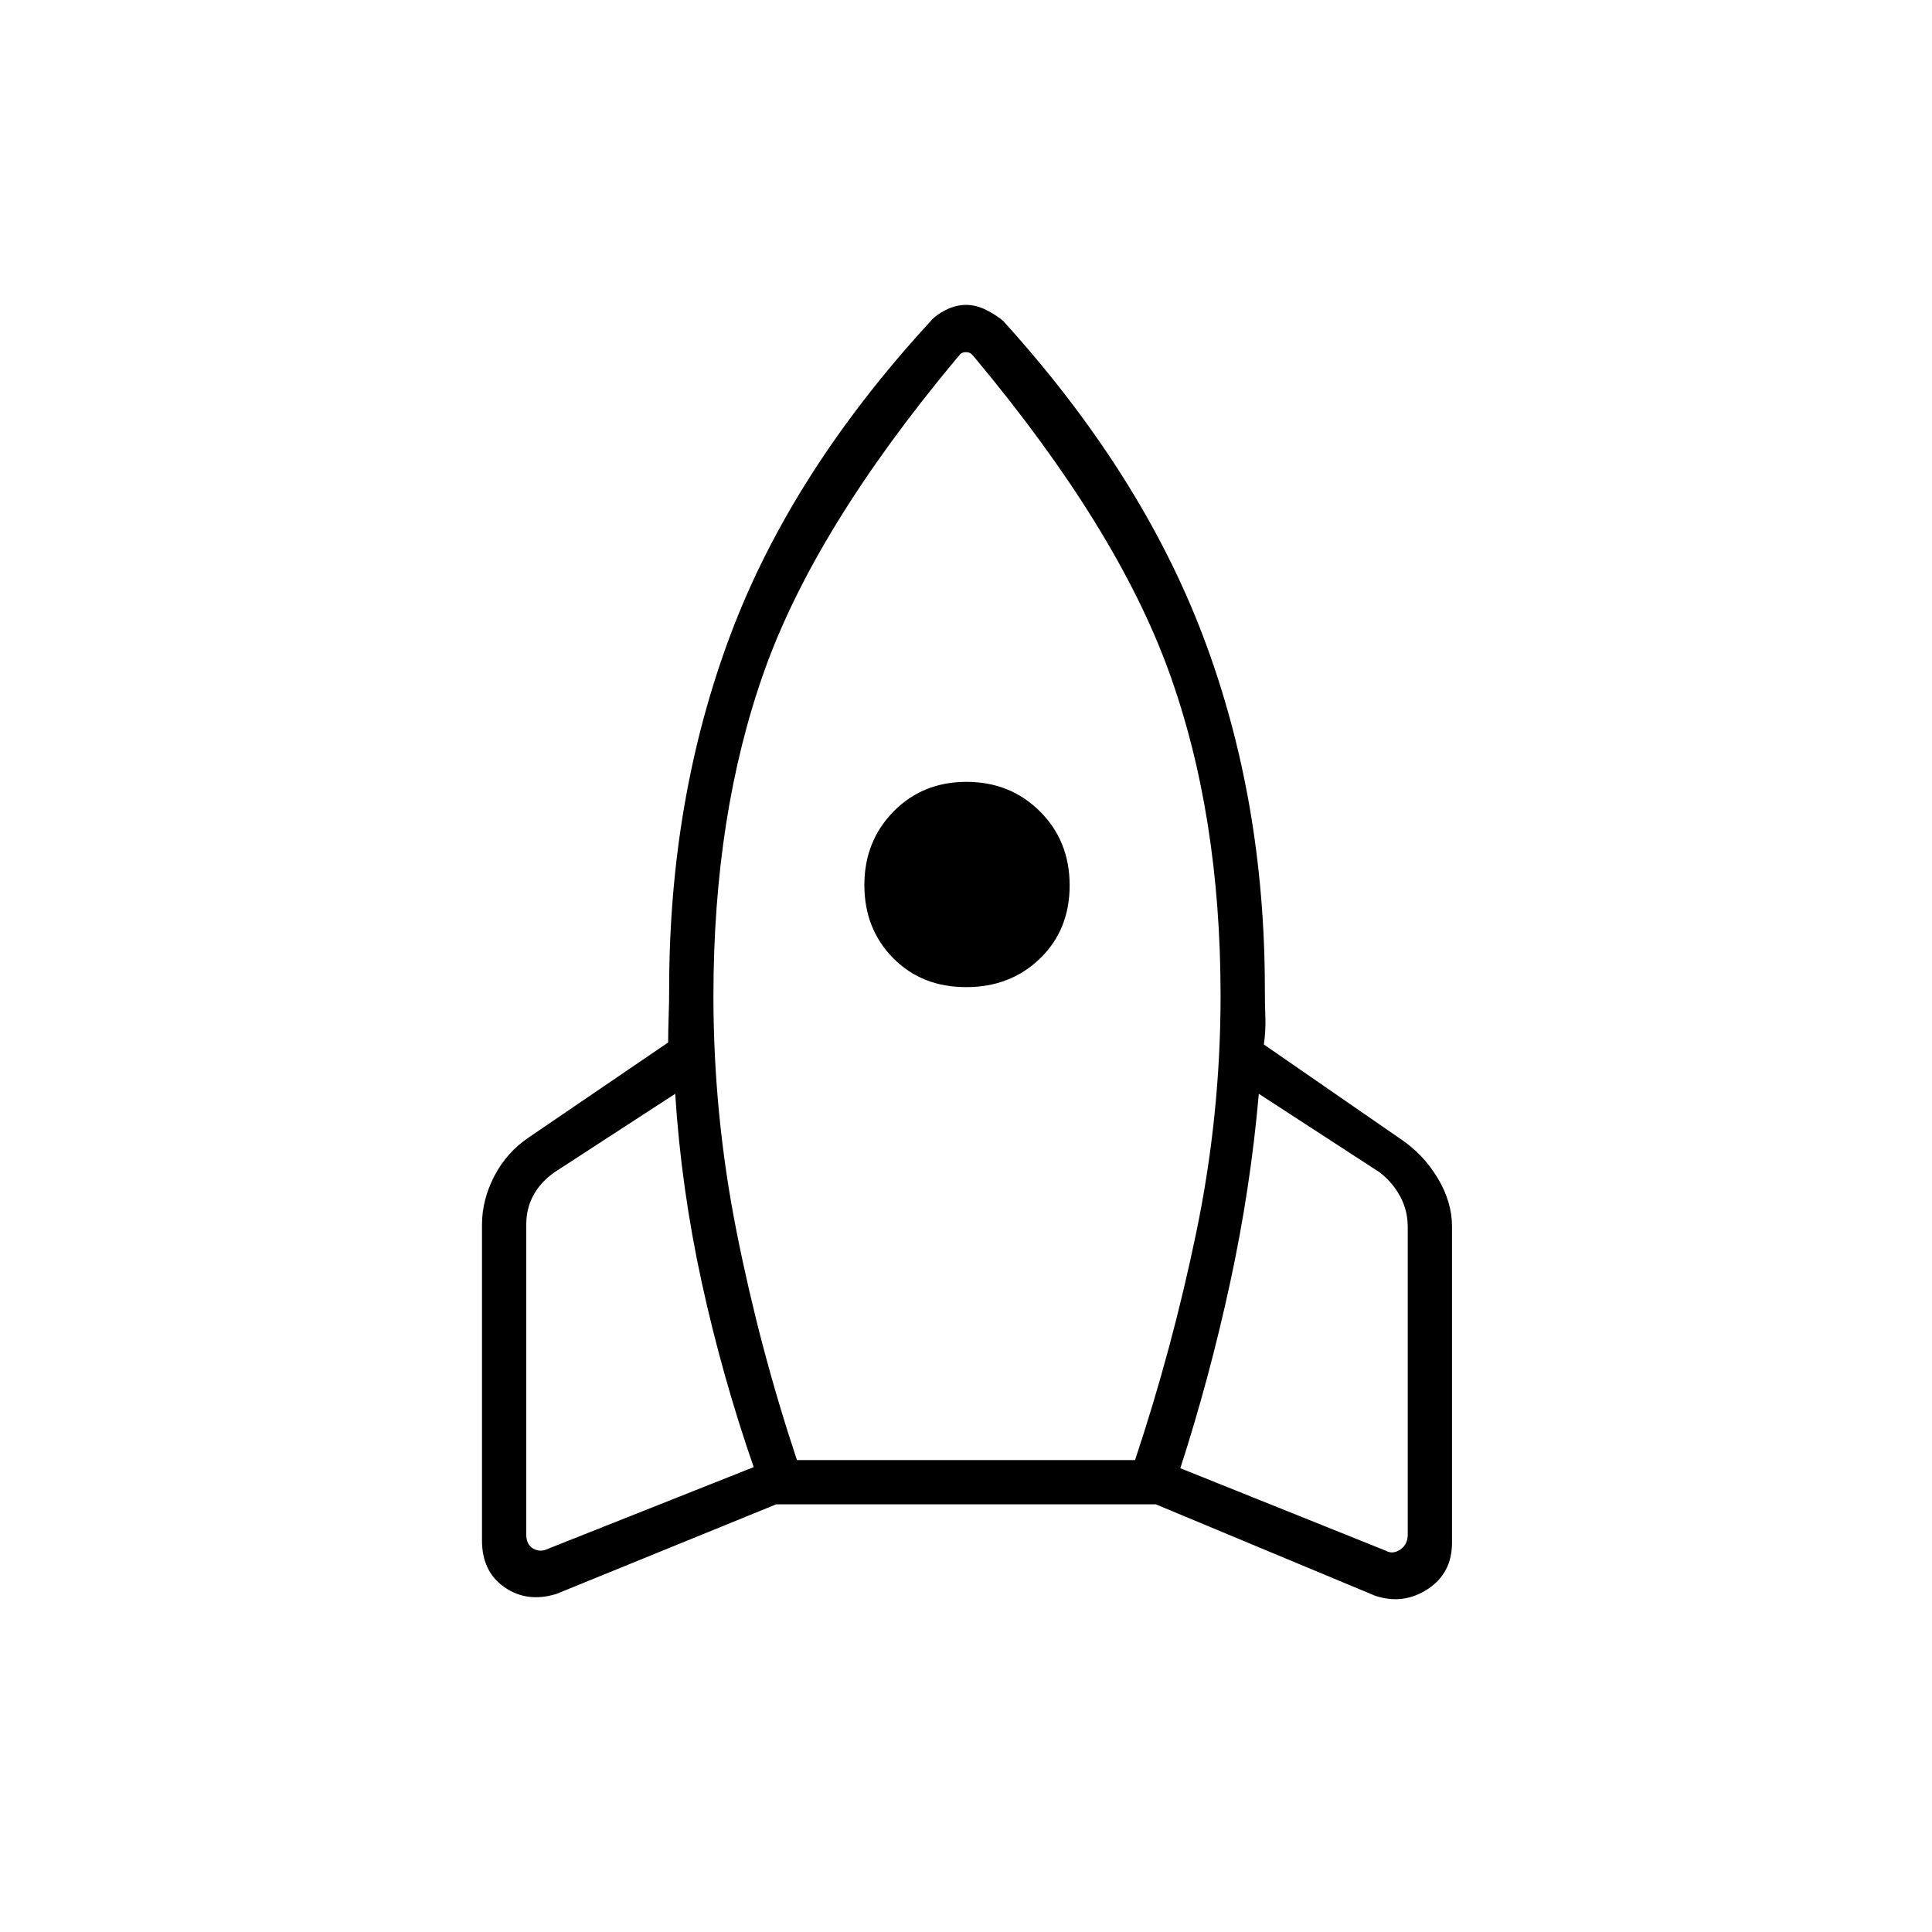 <svg xmlns="http://www.w3.org/2000/svg" height="48" viewBox="0 -960 960 960" width="48"><path d="M374.5-231q-15.69-45.31-25.84-91.91-10.16-46.59-13.16-93.59l-60 39q-7 5-10.5 11.5t-3.5 14.5v154q0 5 3.5 7t7.5 0l102-40.5ZM475-781.5q-70 84-95.25 154.98-25.25 70.99-25.25 161.43Q354.5-406 366-348t30 113.5h168Q582.5-290 594.5-348t12-117.29q0-90.21-25.75-161.21-25.75-71-95.78-155.03-1.14-1.47-2.15-2.47-1-1-2.87-1t-2.8 1q-.93 1-2.15 2.5Zm5.06 312q-22.06 0-36.31-14.48-14.25-14.49-14.25-36.25 0-21.77 14.48-36.52 14.49-14.75 36.25-14.75 21.77 0 36.52 14.69 14.75 14.69 14.75 36.75 0 22.06-14.69 36.31-14.69 14.25-36.75 14.25ZM586.5-230.45l102 40.95q3.5 2 7.25-.5t3.75-7.5v-153q0-8-3.75-15t-10.25-12l-60-39q-4.11 47.06-14.31 94.12-10.19 47.06-24.69 91.93Zm-88-570.05Q567-725 597.75-644t30.75 175.5q0 6.5.25 13.75T628-441l68 47q11.25 7.54 18.38 19.39 7.12 11.84 7.12 24.11v157q0 15.17-12.02 23.08-12.03 7.92-25.98 3.42l-109.18-45.5H385.68L276.5-168q-14.5 4.5-25.75-3.27-11.25-7.76-11.25-23.23v-157q0-12.27 6.13-24.11Q251.75-387.46 263-395l69-47q0-5.5.25-12.75t.25-13.75q0-94.5 30.25-175.5t99.75-156.5q2.5-3 7.5-5.5t10-2.5q5 0 10 2.5t8.5 5.5Z"/></svg>